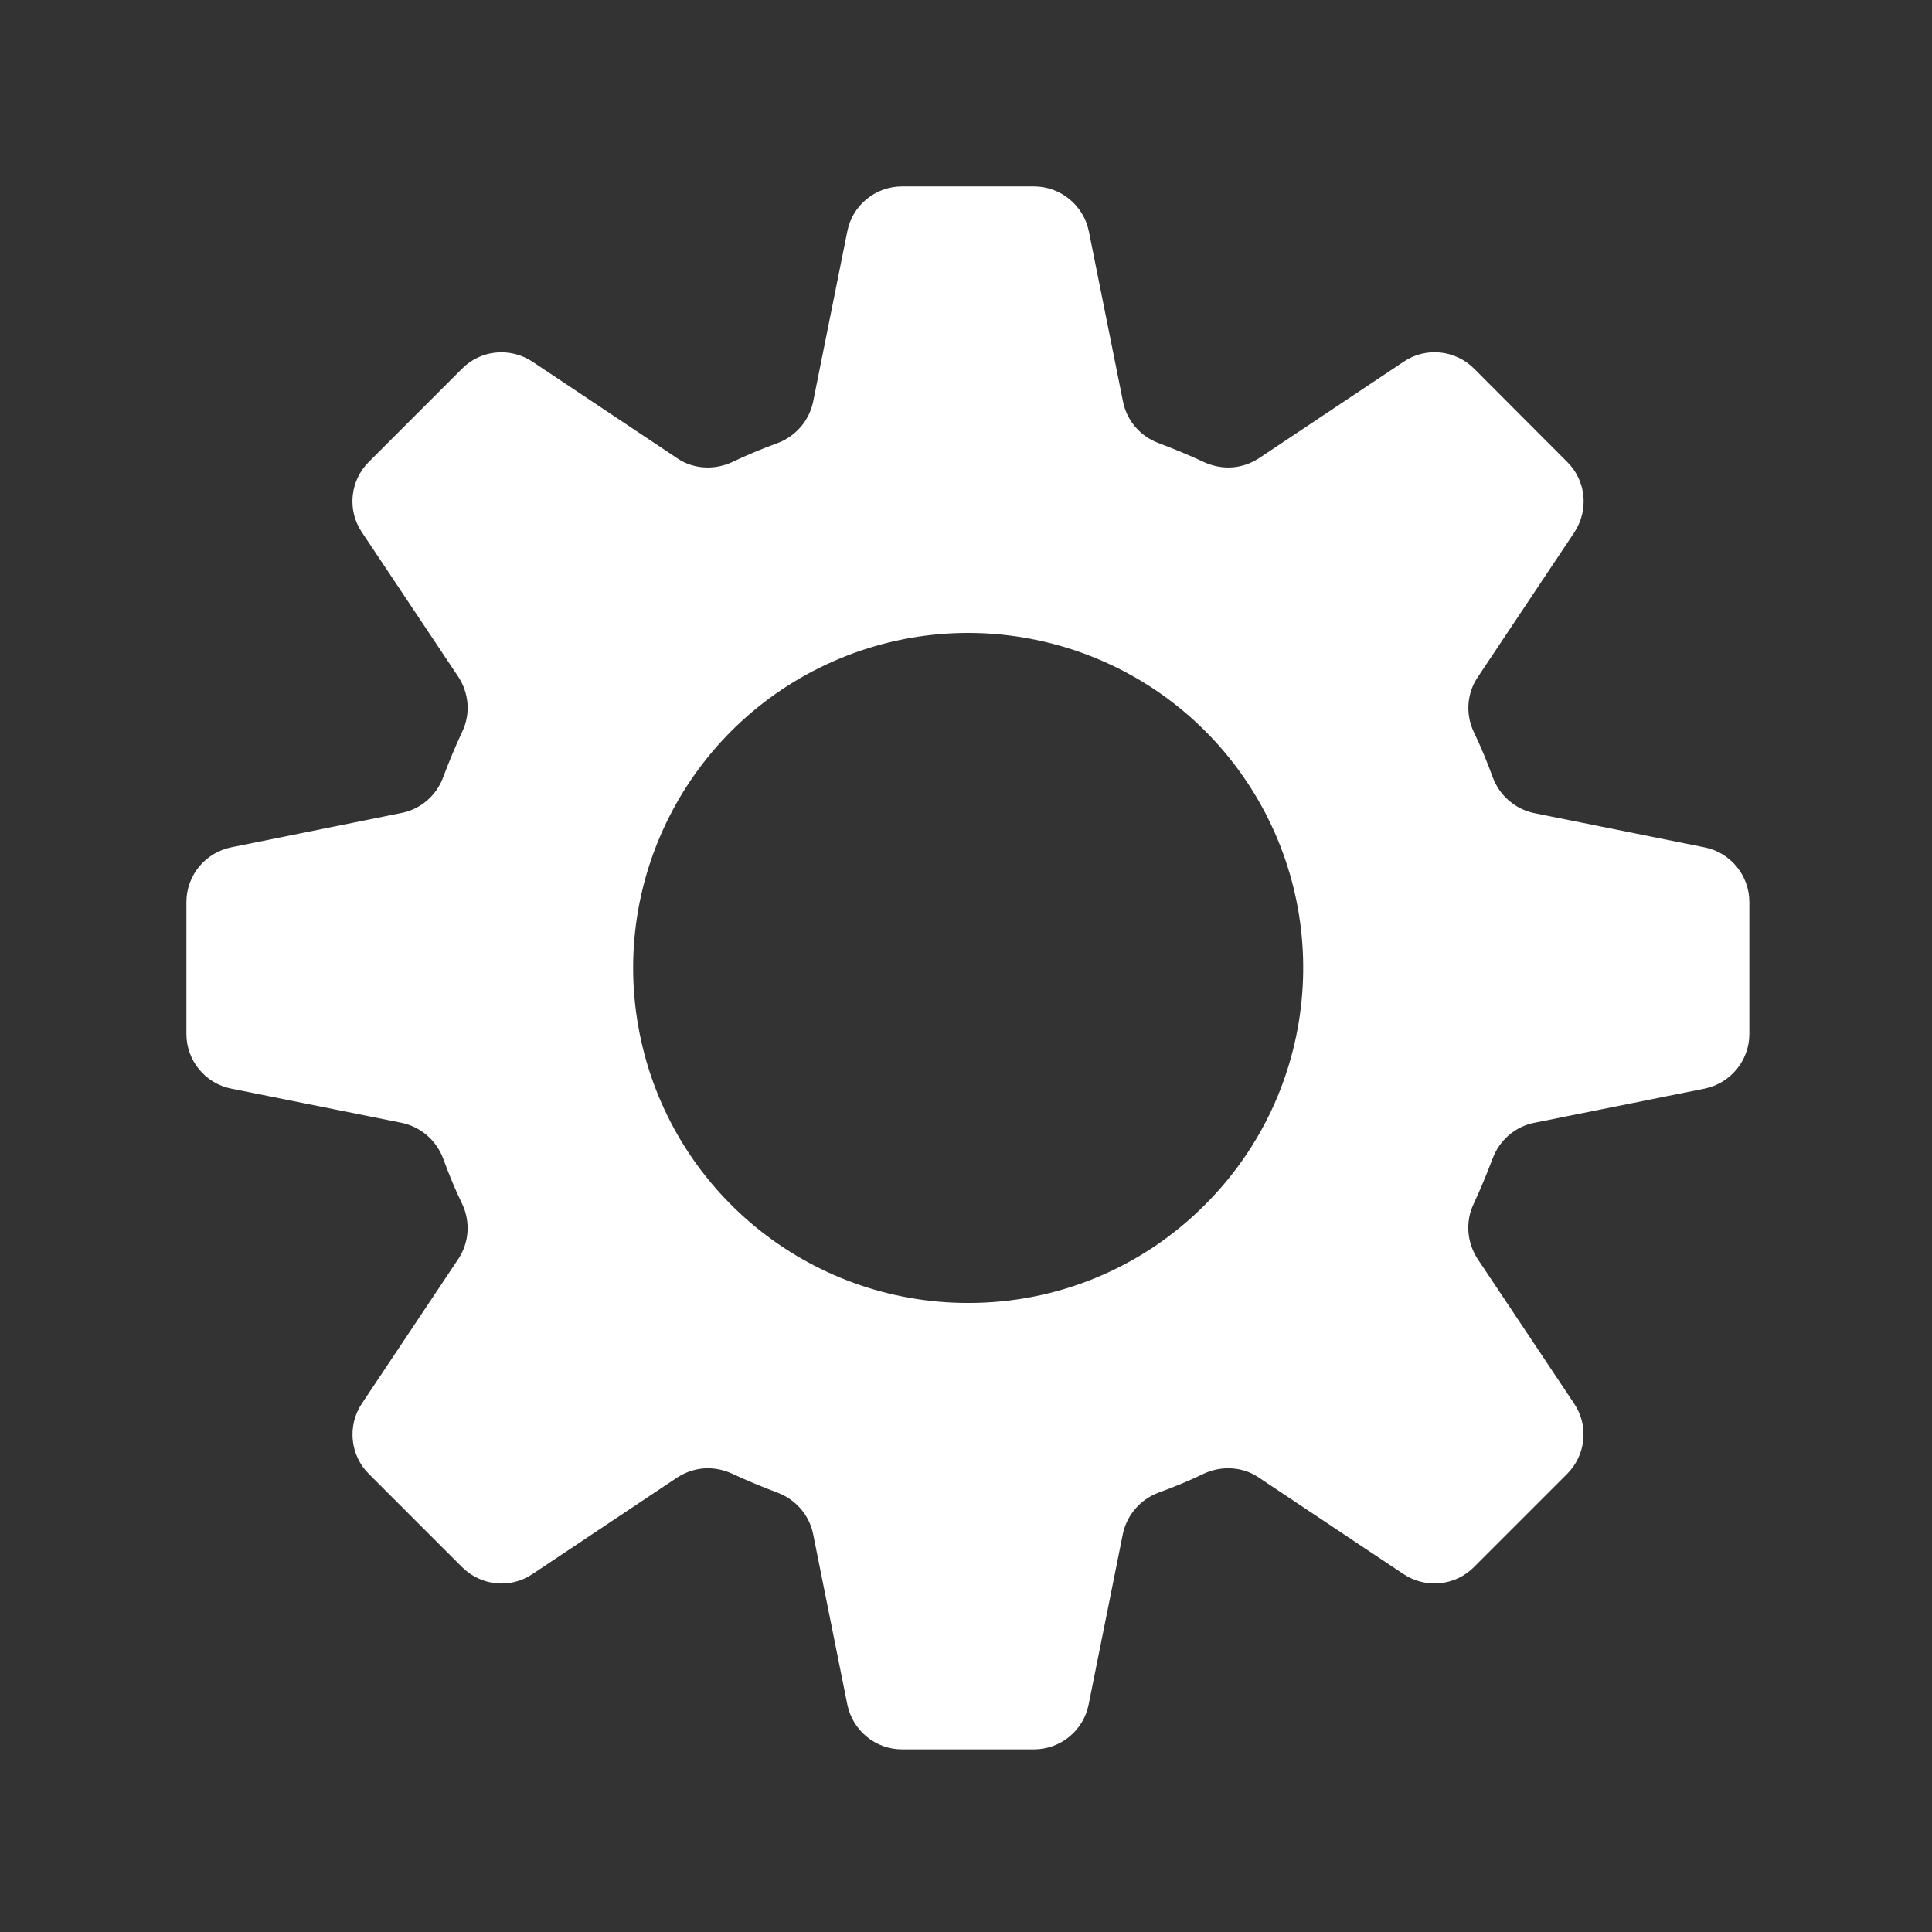 <?xml version="1.0" standalone="no"?><!DOCTYPE svg PUBLIC "-//W3C//DTD SVG 1.1//EN" "http://www.w3.org/Graphics/SVG/1.1/DTD/svg11.dtd"><svg t="1620099447258" class="icon" viewBox="0 0 1024 1024" version="1.1" xmlns="http://www.w3.org/2000/svg" p-id="38142" xmlns:xlink="http://www.w3.org/1999/xlink" width="32" height="32"><rect x="0" y="0" width="1024" height="1024" fill="#333333" stroke="none"/><defs><style type="text/css"></style></defs><path d="M548 98.8h-69.9c-14.1 0-26.3 10-29 23.8L431 212.8c-2.1 10.2-9.3 18.5-19 22.1-8.2 3-16.2 6.3-24.1 10.1-4 1.8-8.3 2.8-12.8 2.8-5.8 0-11.6-1.7-16.3-5l-76.6-51.1c-11.8-7.8-27.4-6.3-37.3 3.7l-49.4 49.4c-10 10-11.6 25.6-3.7 37.3l51.1 76.6c5.7 8.7 6.6 19.7 2.1 29.1-3.7 7.9-7 15.9-10.1 24.1-3.5 9.7-11.9 17-22.1 19l-90.2 18.2c-13.8 2.8-23.8 14.9-23.8 29V548c0 14.1 10 26.3 23.8 29l90.2 18.1c10.2 2.1 18.5 9.3 22.1 19 3 8.2 6.3 16.3 10.1 24.1 4.4 9.4 3.7 20.4-2.1 29.1l-51.1 76.6c-7.8 11.7-6.3 27.4 3.7 37.3l49.4 49.4c10 10 25.6 11.6 37.3 3.7l76.6-51.1c4.9-3.2 10.6-5 16.3-5 4.4 0 8.8 1 12.8 2.8 7.9 3.7 15.9 7 24.1 10.1 9.7 3.6 17 11.9 19 22.1l18.1 90.2c2.8 13.8 14.9 23.8 29 23.8H548c14.1 0 26.3-10 29-23.8l18.1-90.2c2.1-10.2 9.3-18.5 19-22.1 8.2-3 16.3-6.3 24.1-10.1 4-1.8 8.3-2.8 12.8-2.8 5.8 0 11.6 1.7 16.3 5l76.6 51.1c11.7 7.8 27.4 6.3 37.3-3.7l49.4-49.4c10-10 11.6-25.6 3.7-37.3l-51.1-76.6c-5.7-8.7-6.6-19.7-2.2-29.1 3.7-7.9 7-15.9 10.1-24.1 3.6-9.7 11.9-17 22.1-19l90.2-18.1c13.8-2.8 23.8-14.9 23.8-29v-69.9c0-14.1-10-26.3-23.8-29L813.3 431c-10.2-2.1-18.5-9.3-22.1-19-3-8.2-6.3-16.2-10.1-24.1-4.4-9.4-3.7-20.4 2.2-29.1l51.1-76.6c7.8-11.8 6.3-27.4-3.7-37.3l-49.4-49.5c-10-10-25.6-11.6-37.3-3.7l-76.6 51.1c-4.9 3.2-10.6 5-16.3 5-4.4 0-8.8-1-12.8-2.8-7.9-3.7-15.9-7-24.1-10.1-9.7-3.5-17-11.9-19-22.1l-18.1-90.2c-2.8-13.8-15-23.8-29.1-23.8z m-34.9 591.8c-84.7 0-157.6-59.8-174.1-142.9S366.9 381.5 445.2 349c78.2-32.4 168.5-5.1 215.6 65.3 47 70.4 37.9 164.3-22.1 224.2-33.3 33.5-78.4 52.2-125.6 52.1z" fill="#ffffff" p-id="38143"></path></svg>